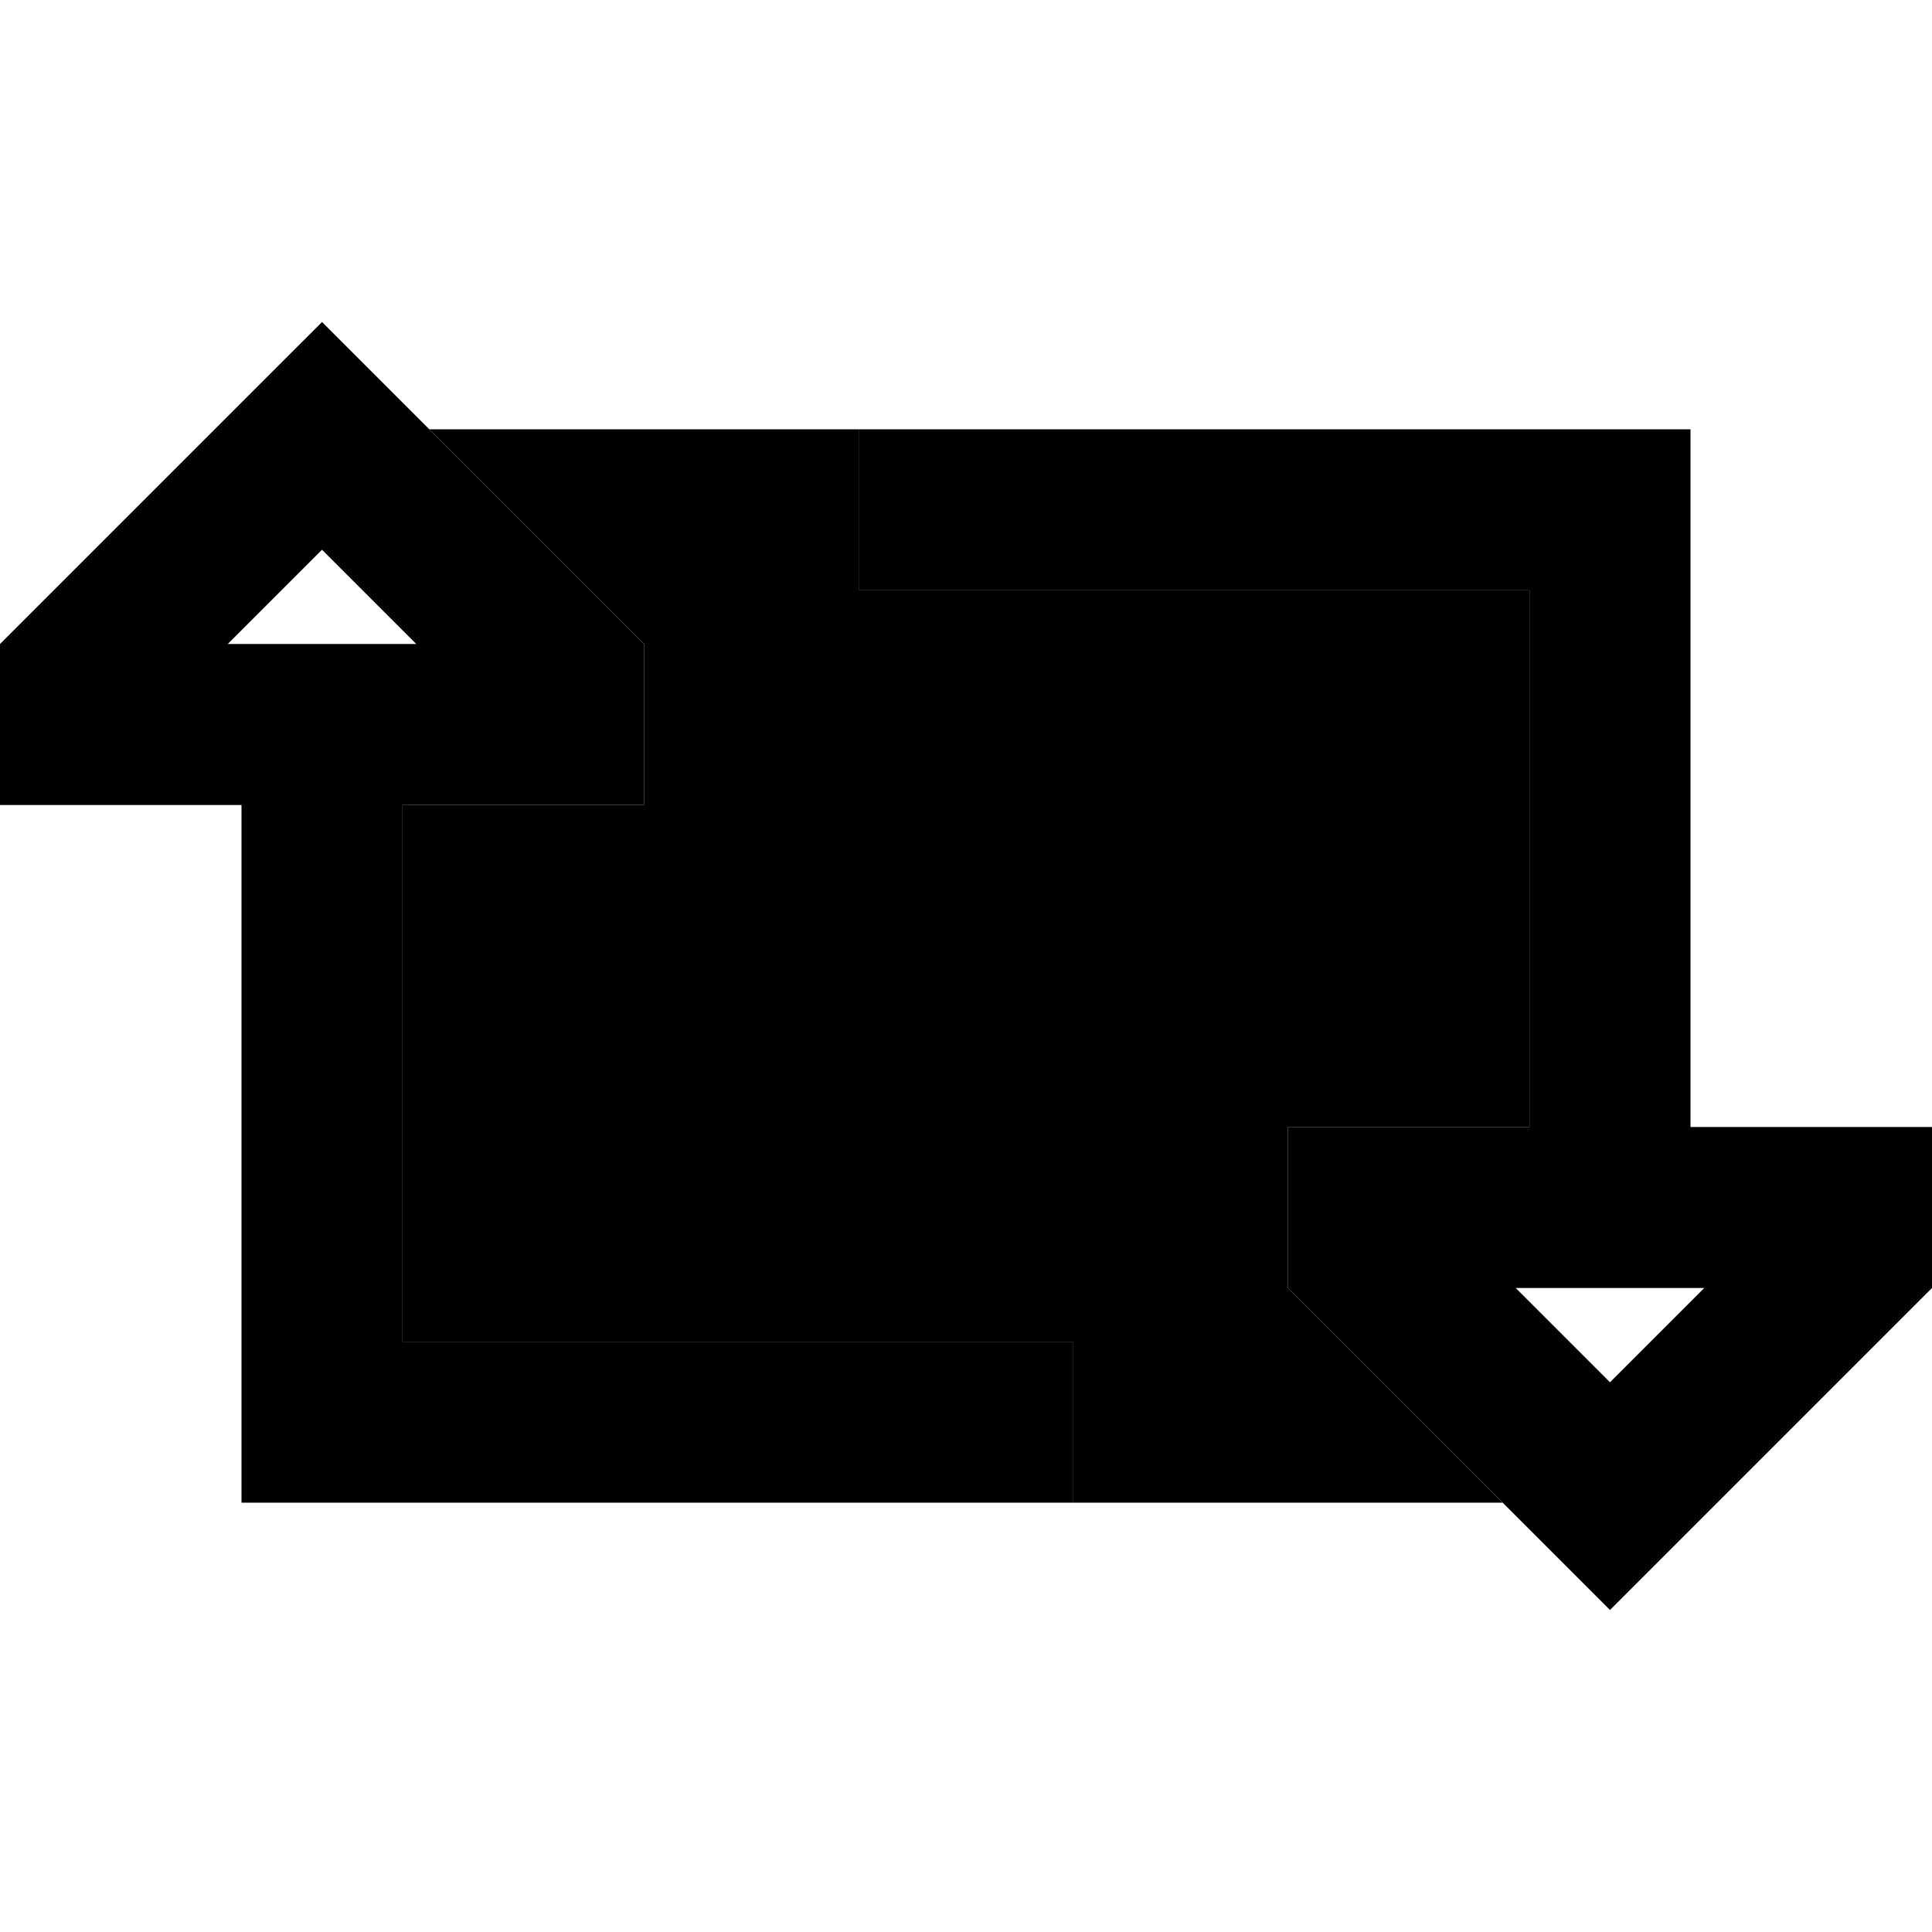 <svg xmlns="http://www.w3.org/2000/svg" width="24" height="24" viewBox="0 0 576 512">
    <path class="pr-icon-duotone-secondary" d="M120 208l24 0 48 0 0-48L129.9 97.9 128 96l128 0 0 48 24 0 176 0 0 160-24 0-48 0 0 48 62.1 62.1L448 416l-128 0 0-48-24 0-176 0 0-160z"/>
    <path class="pr-icon-duotone-primary" d="M0 208l48 0 24 0 0 184 0 24 24 0 200 0 24 0 0-48-24 0-176 0 0-160 24 0 48 0 0-48L129.9 97.9 96 64 62.1 97.9 0 160l0 48zm96-76.1L124.1 160l-56.2 0L96 131.9zM576 304l-48 0-24 0 0-184 0-24-24 0L280 96l-24 0 0 48 24 0 176 0 0 160-24 0-48 0 0 48 62.1 62.1L480 448l33.9-33.9L576 352l0-48zm-96 76.1L451.9 352l56.2 0L480 380.1z"/>
</svg>